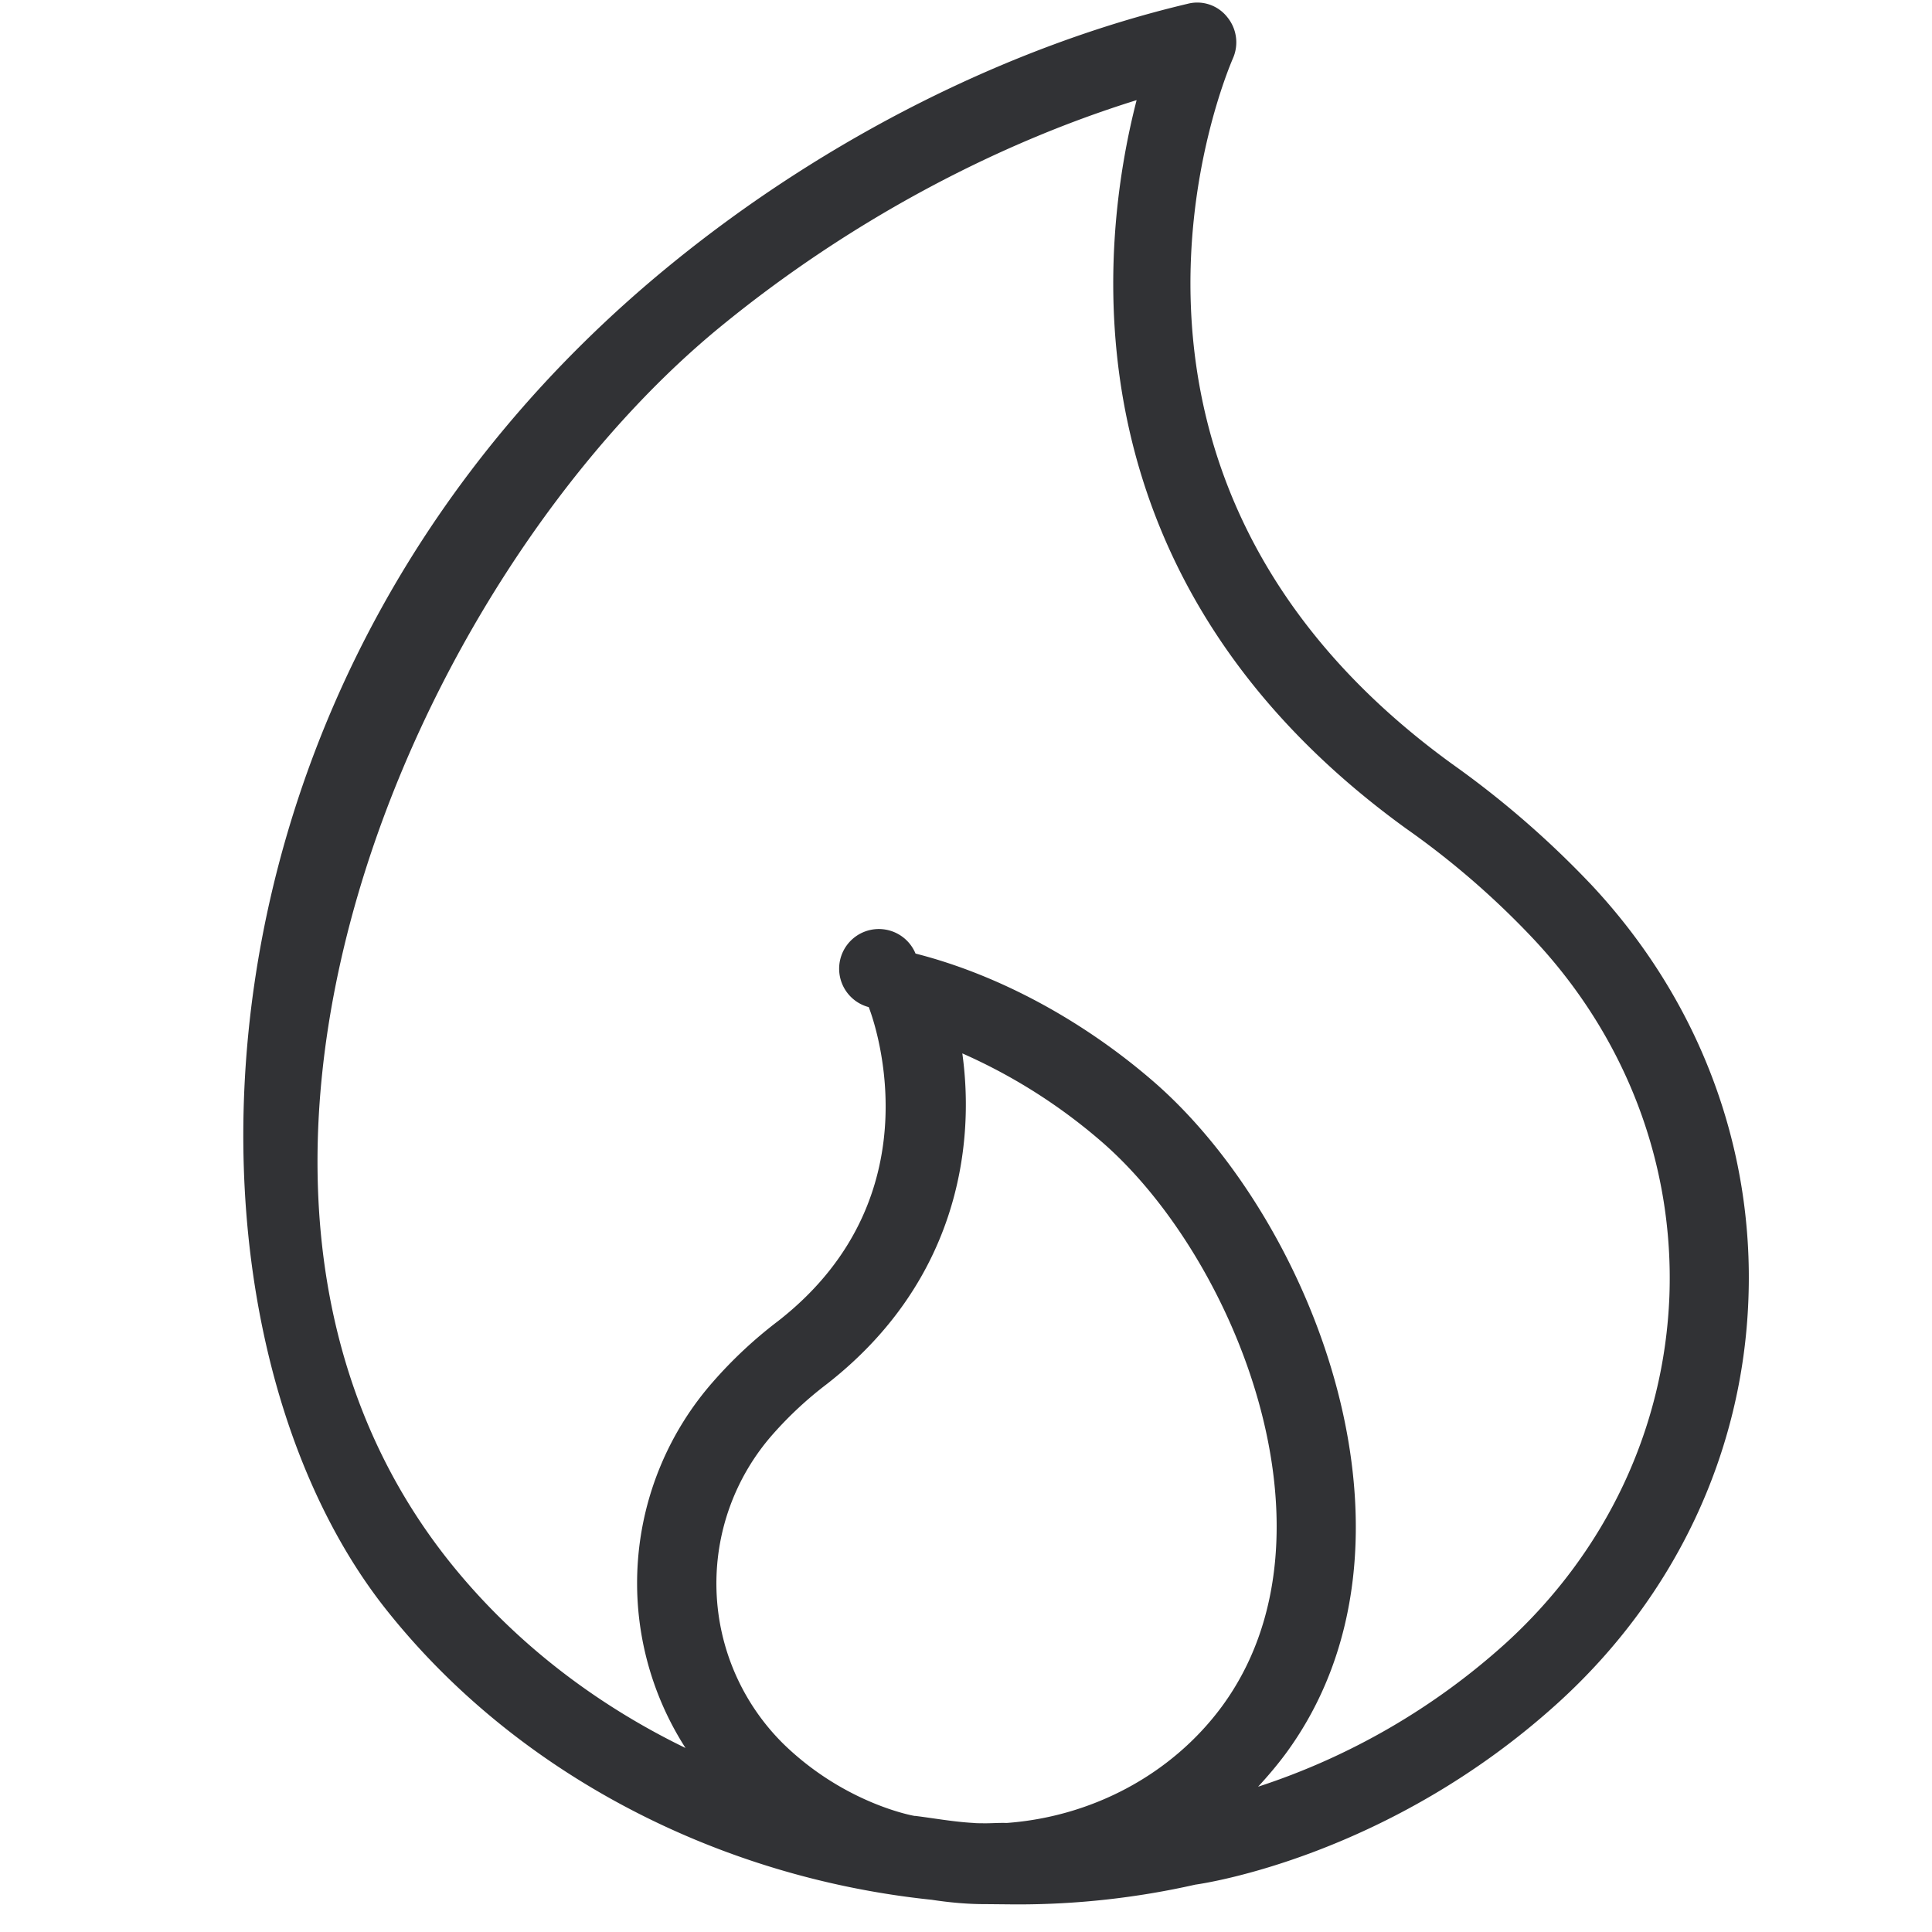 <svg width="64" height="64" viewBox="0 0 64 64" xmlns="http://www.w3.org/2000/svg"><path d="M49.896 54.418a22.755 22.755 0 01-8.22 4.769c.323-.35.628-.709.914-1.094 5.119-6.956.924-17.631-4.338-22.23-2.366-2.061-5.18-3.576-7.924-4.275a1.315 1.315 0 10-1.55 1.774c.026.063 2.456 6.15-3.012 10.407a14.594 14.594 0 00-2.142 2 10.1 10.1 0 00-.915 12.136c-3.065-1.488-5.781-3.595-7.879-6.248-9.824-12.441-1.174-32.529 9.107-40.892 4.132-3.37 8.928-5.96 13.715-7.448-1.246 4.84-2.456 15.892 8.927 24.13a27.558 27.558 0 014.177 3.612c3.093 3.272 4.706 7.493 4.545 11.877-.17 4.374-2.089 8.452-5.405 11.482M30.3 60.155c-.018 0-2.303-.395-4.347-2.385a7.47 7.47 0 01-.34-10.272 12.311 12.311 0 011.765-1.64c4.285-3.335 4.94-7.799 4.5-10.963a18.372 18.372 0 014.643 2.95c4.401 3.836 8.121 13.023 3.953 18.688-1.676 2.268-4.32 3.649-7.126 3.855-.278-.01-.556.018-.834.009-.09 0-.179 0-.269-.01-.645-.035-1.281-.152-1.918-.232h-.027m22.365-30.898a31.257 31.257 0 00-4.554-3.944c-13.15-9.528-7.511-22.812-7.27-23.377a1.316 1.316 0 00-.188-1.371 1.264 1.264 0 00-1.308-.44C33.439 1.524 27.37 4.571 22.27 8.722 5.4 22.445 5.374 43.922 12.769 53.289c4.329 5.476 11.034 8.91 18.097 9.644.592.09 1.174.144 1.766.144.143 0 .86.009 1.085.009a26.63 26.63 0 005.88-.655c.26-.035 6.435-.932 12.065-6.068 3.845-3.514 6.068-8.246 6.256-13.32.197-5.1-1.676-9.994-5.252-13.786" fill="#313235" fill-rule="nonzero"/></svg>